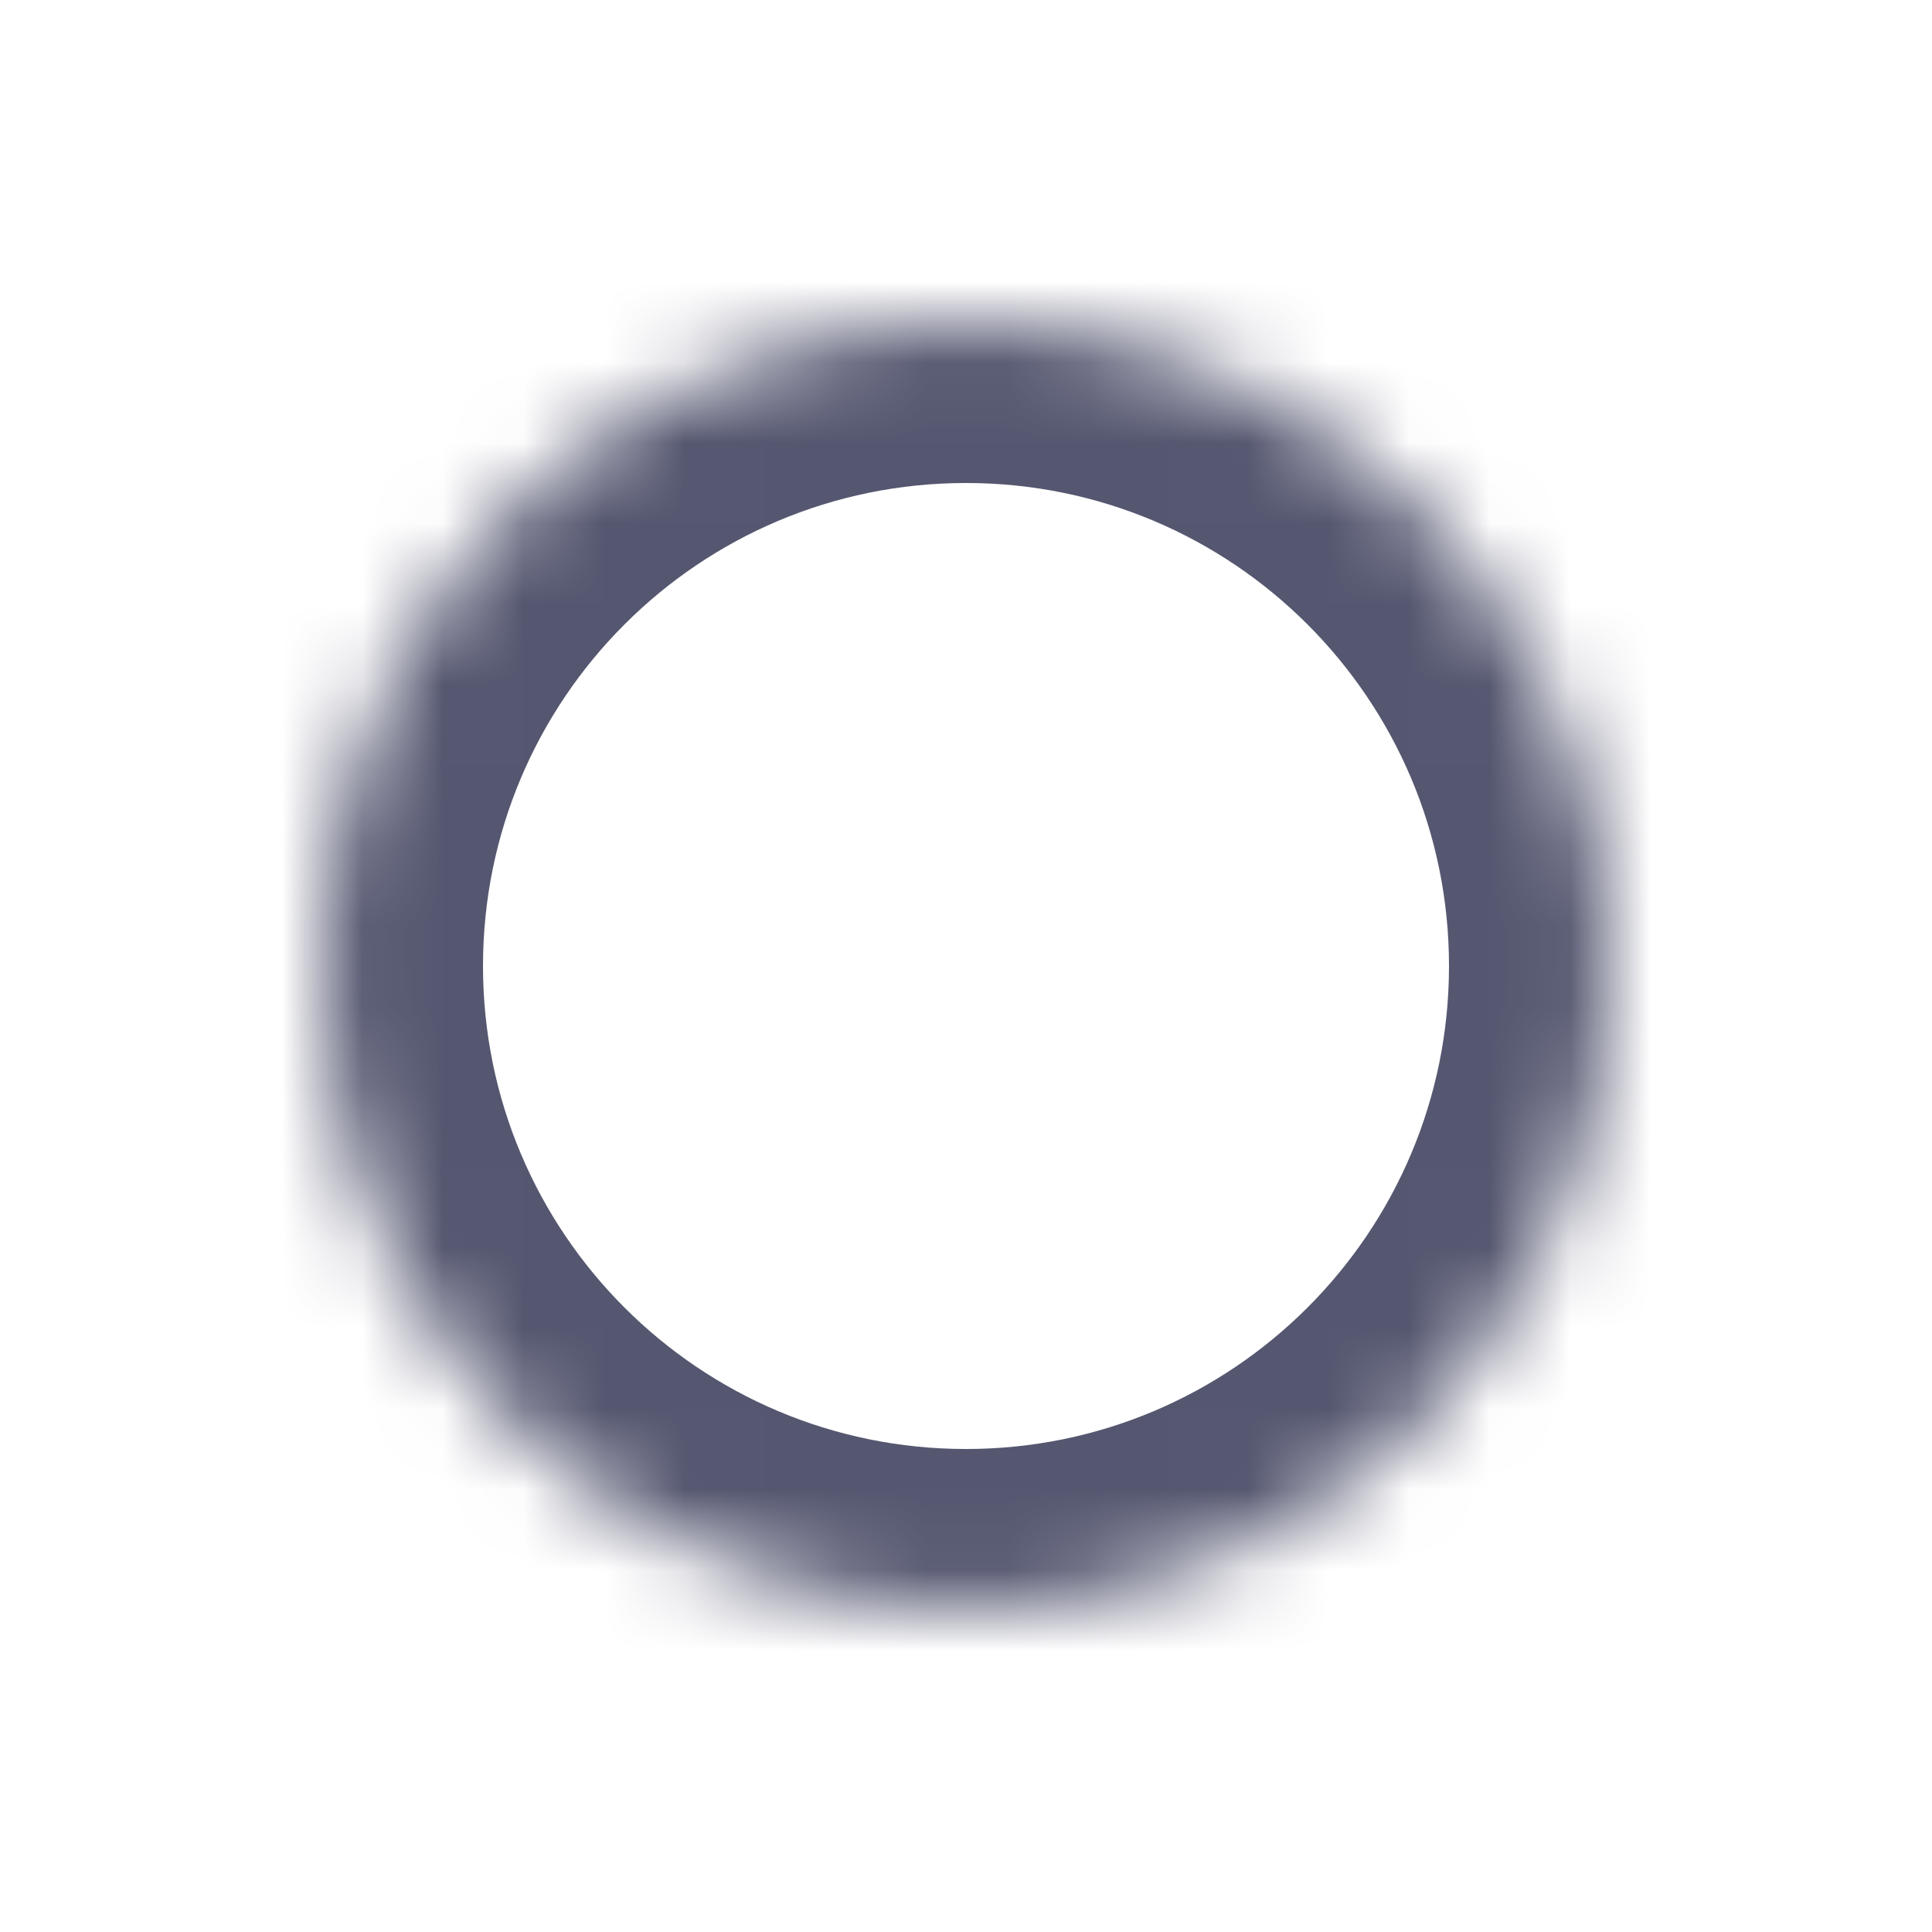 <svg width="24" height="24" viewBox="0 0 24 24" fill="none" xmlns="http://www.w3.org/2000/svg">
<mask id="path-1-inside-1_402_15337" fill="white">
<path d="M12 20C7.582 20 4 16.418 4 12C4 7.582 7.582 4 12 4C16.418 4 20 7.582 20 12C20 16.418 16.418 20 12 20Z"/>
</mask>
<path d="M22 12C22 6.477 17.523 2 12 2V6C15.314 6 18 8.686 18 12H22ZM12 22C17.523 22 22 17.523 22 12H18C18 15.314 15.314 18 12 18V22ZM2 12C2 17.523 6.477 22 12 22V18C8.686 18 6 15.314 6 12H2ZM6 12C6 8.686 8.686 6 12 6V2C6.477 2 2 6.477 2 12H6Z" fill="#555770" mask="url(#path-1-inside-1_402_15337)"/>
</svg>
